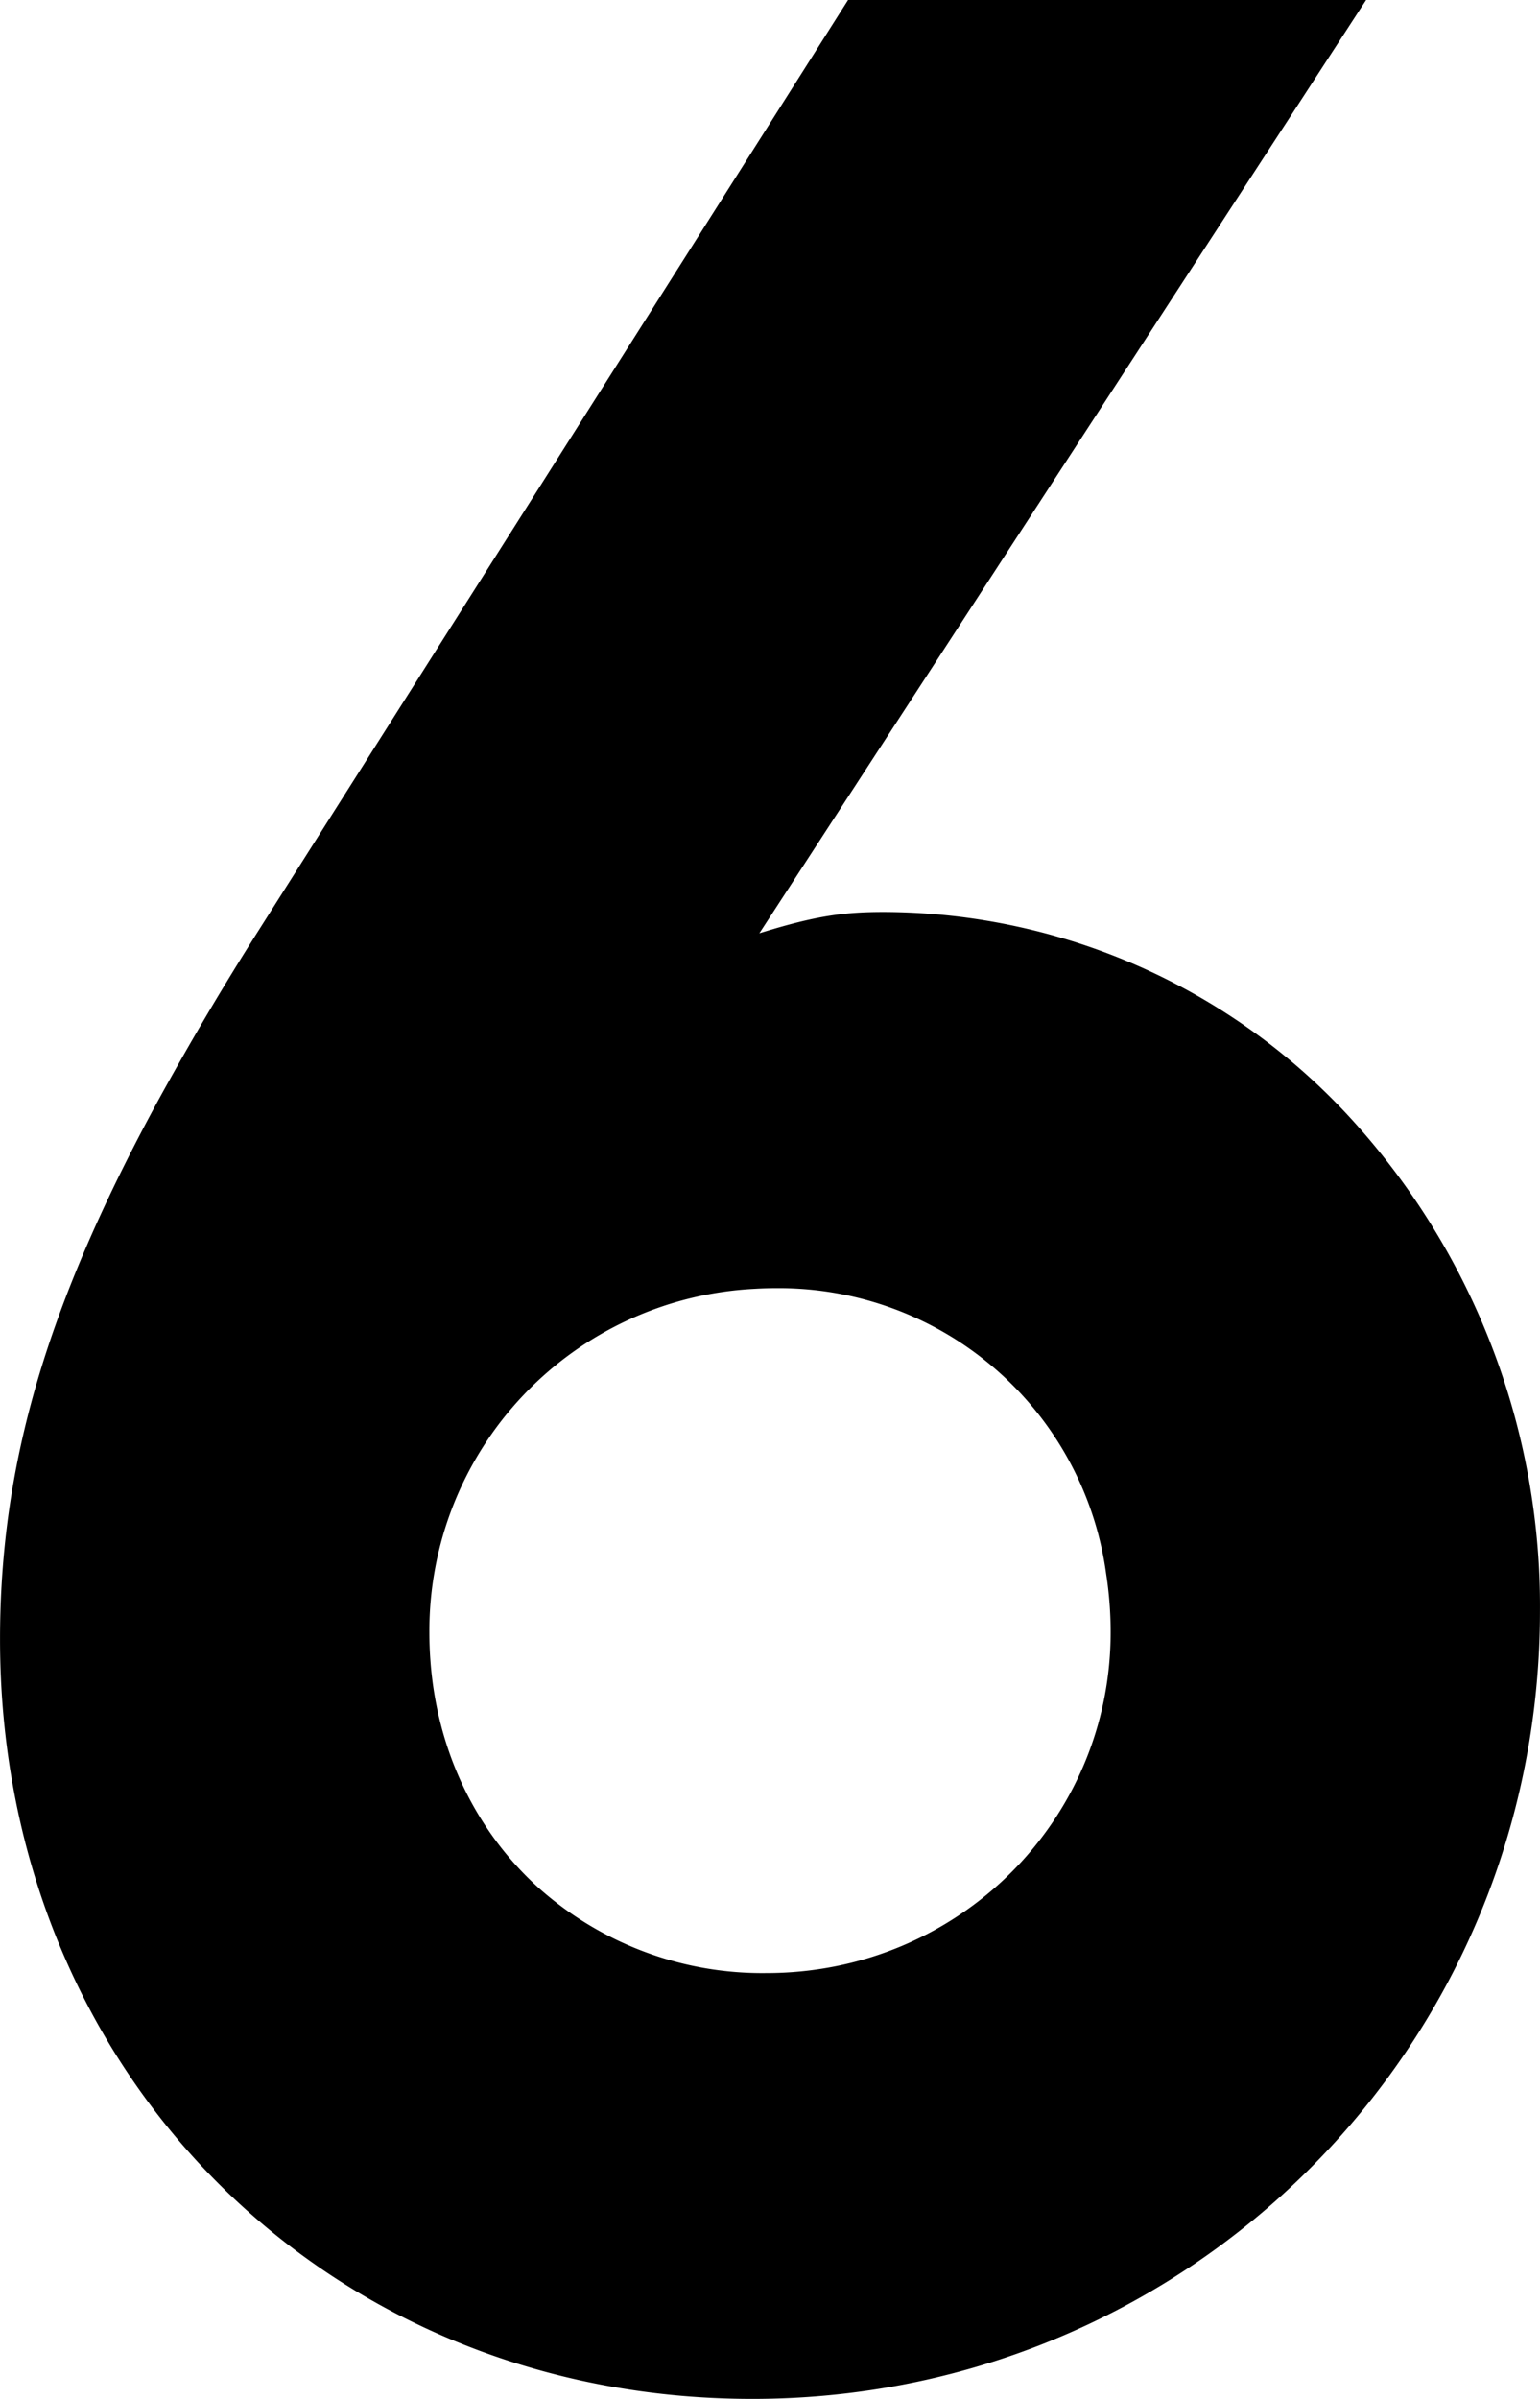 <svg xmlns="http://www.w3.org/2000/svg" viewBox="0 0 43.402 67.6" role="img" class="stardust-icon stardust-icon-zoom"><path fill-rule="evenodd" stroke-linecap="round" stroke-width=".945" d="M38.501 0h-14.6l-16.6 26.2a87.112 87.112 0 0 0-2.841 4.806C1.956 35.606.636 39.352.184 43.098A25.786 25.786 0 0 0 .001 46.2c0 11.983 8.875 21.071 20.561 21.391a23.329 23.329 0 0 0 .639.009c12.3 0 22.2-9.9 22.2-22.2a20.356 20.356 0 0 0-5.04-13.557 17.916 17.916 0 0 0-13.46-6.143c-1.043 0-1.817.09-3.26.526a26.98 26.98 0 0 0-.24.074L38.501 0zm-7.326 44.352a9.309 9.309 0 0 0-9.274-8.052 10.442 10.442 0 0 0-.638.019A9.653 9.653 0 0 0 12.101 46a10.844 10.844 0 0 0 .031.817c.196 2.596 1.324 4.831 3.063 6.396a9.473 9.473 0 0 0 6.406 2.387c5.4 0 9.7-4.3 9.7-9.6a10.703 10.703 0 0 0-.126-1.648z"/></svg>